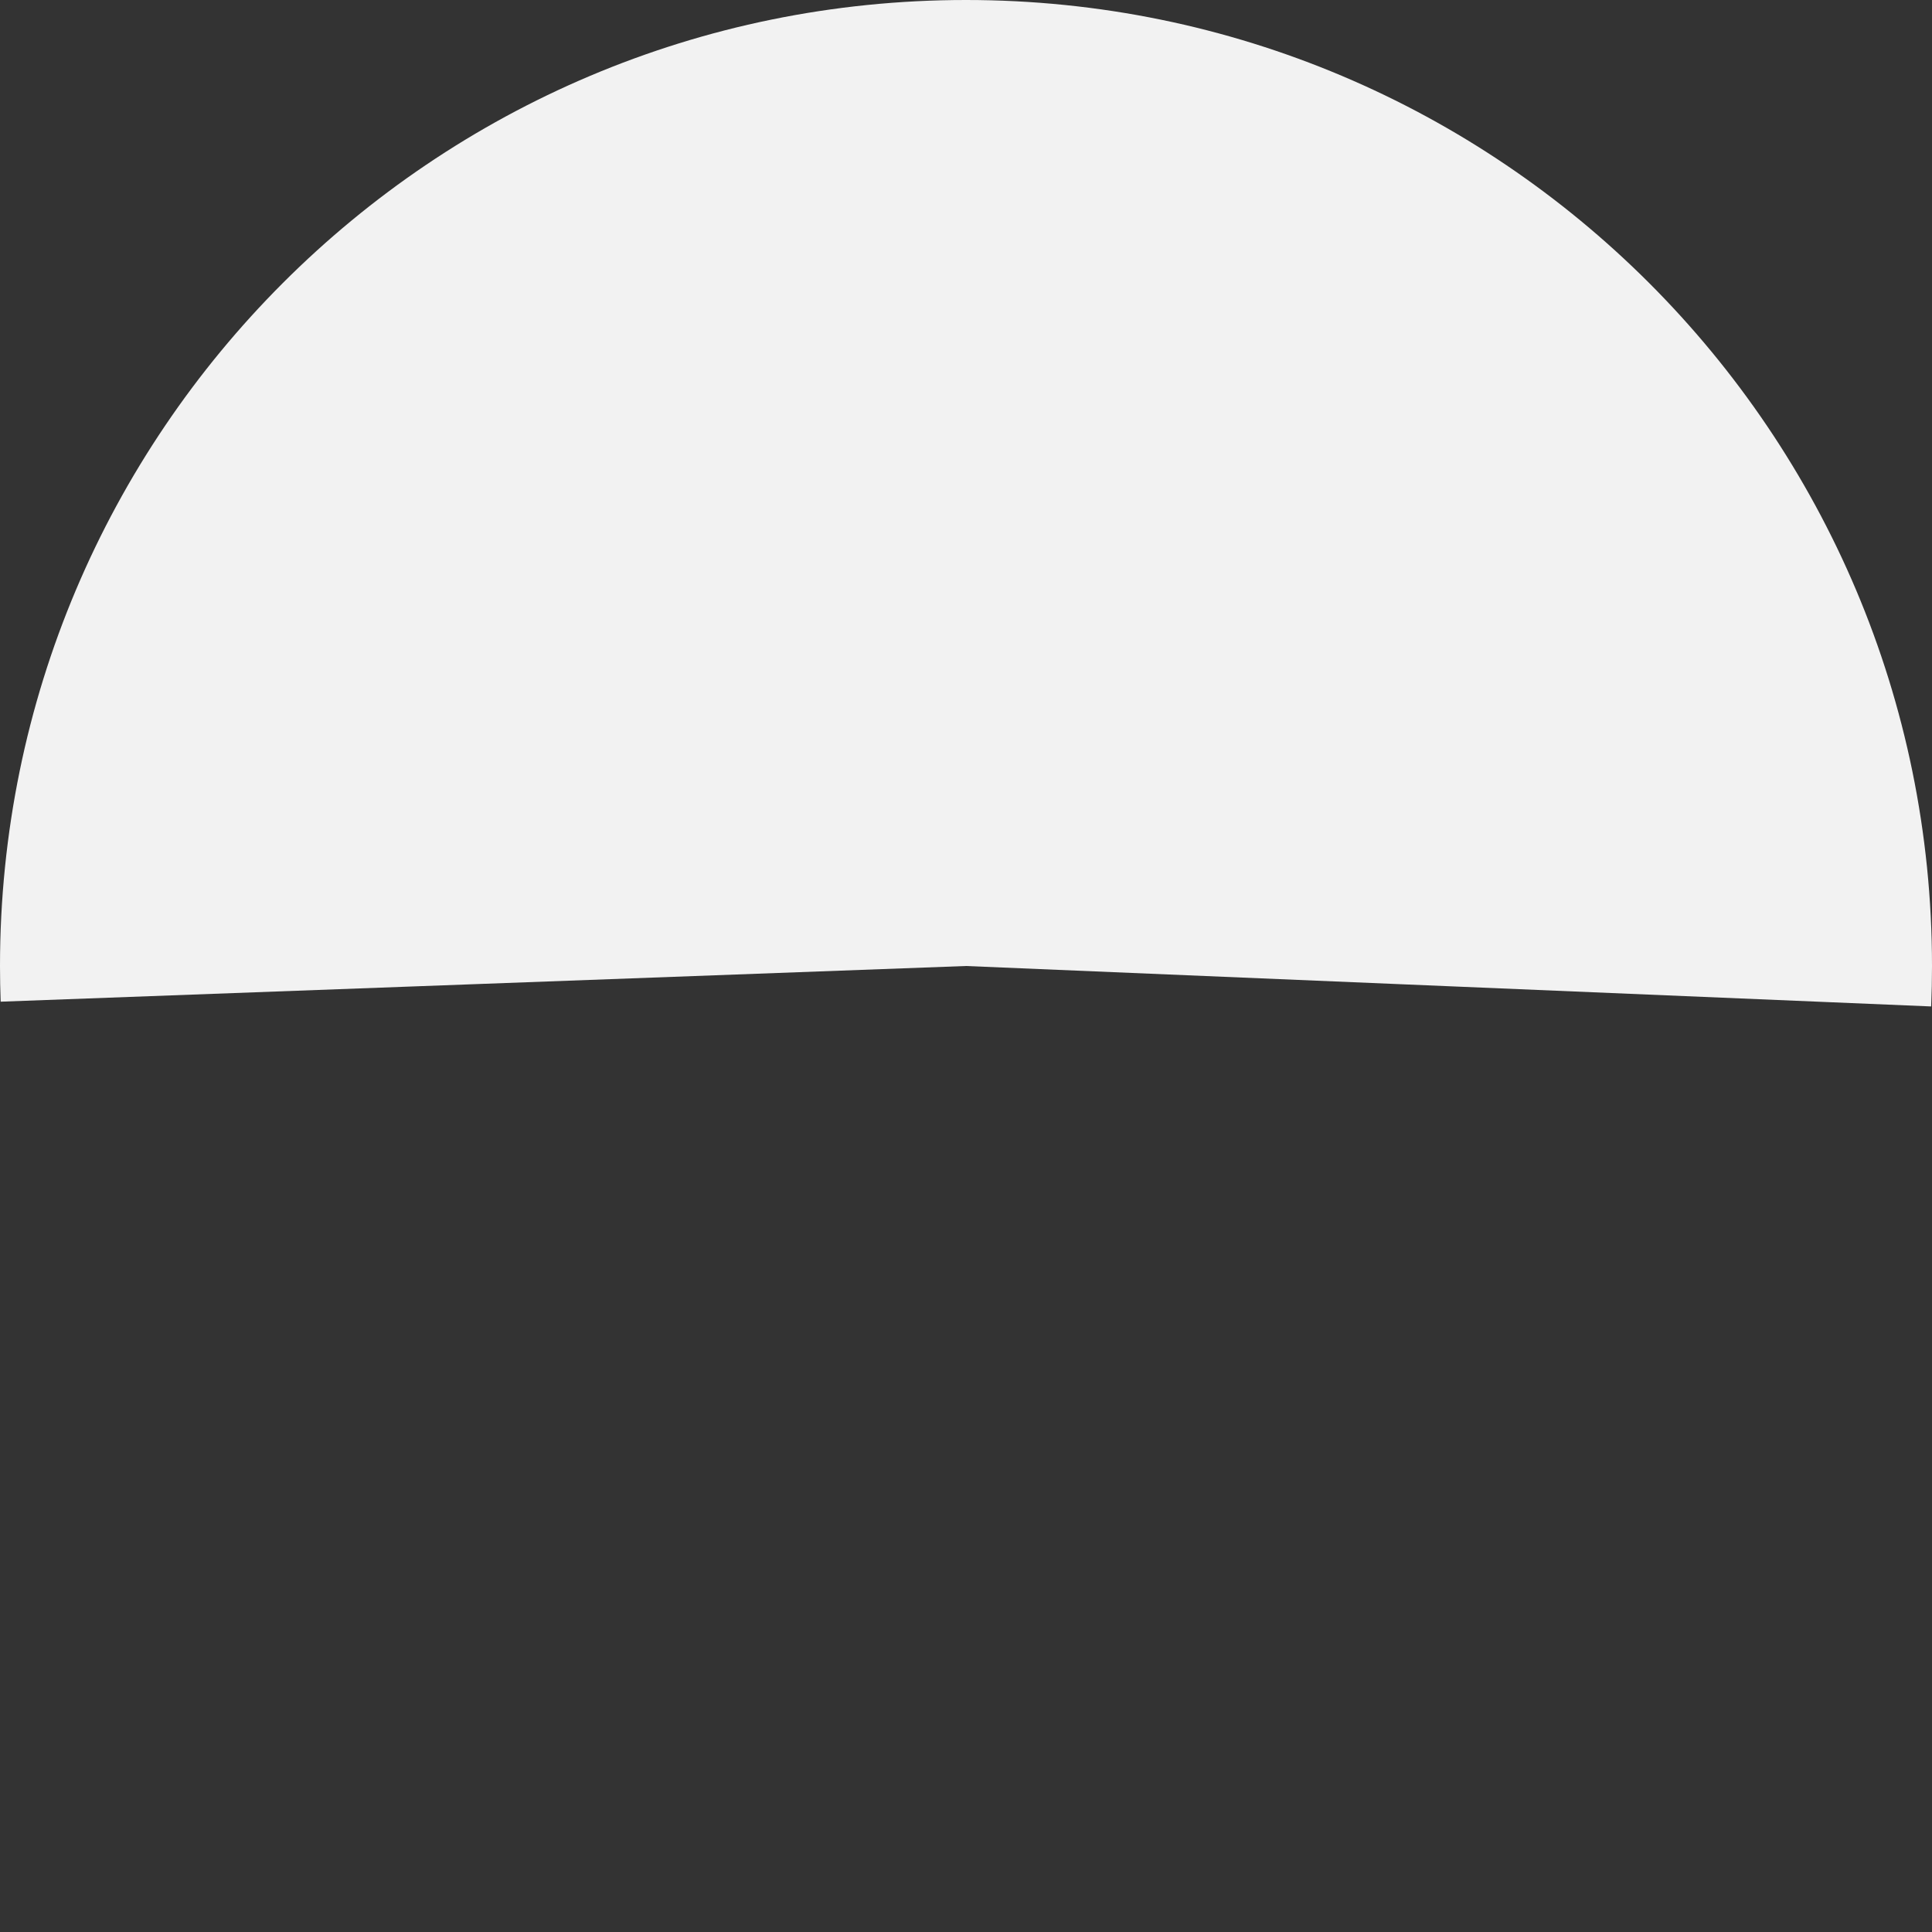﻿<?xml version="1.0" encoding="utf-8"?>
<svg version="1.1" xmlns:xlink="http://www.w3.org/1999/xlink" width="75px" height="75px" xmlns="http://www.w3.org/2000/svg">
  <rect width="100%" height="100%" fill="#333333" stroke="none"/>
  <g transform="matrix(1 0 0 1 -282 -178 )">
    <path d="M 319.5 178  C 340.211 178  357 194.789  357 215.5  C 357 216.023  356.989 216.547  356.967 217.07  L 319.5 215.5  L 282.026 216.885  C 282.009 216.424  282 215.962  282 215.5  C 282 194.789  298.789 178  319.5 178  Z " fill-rule="nonzero" fill="#f2f2f2" stroke="none" />
  </g>
</svg>